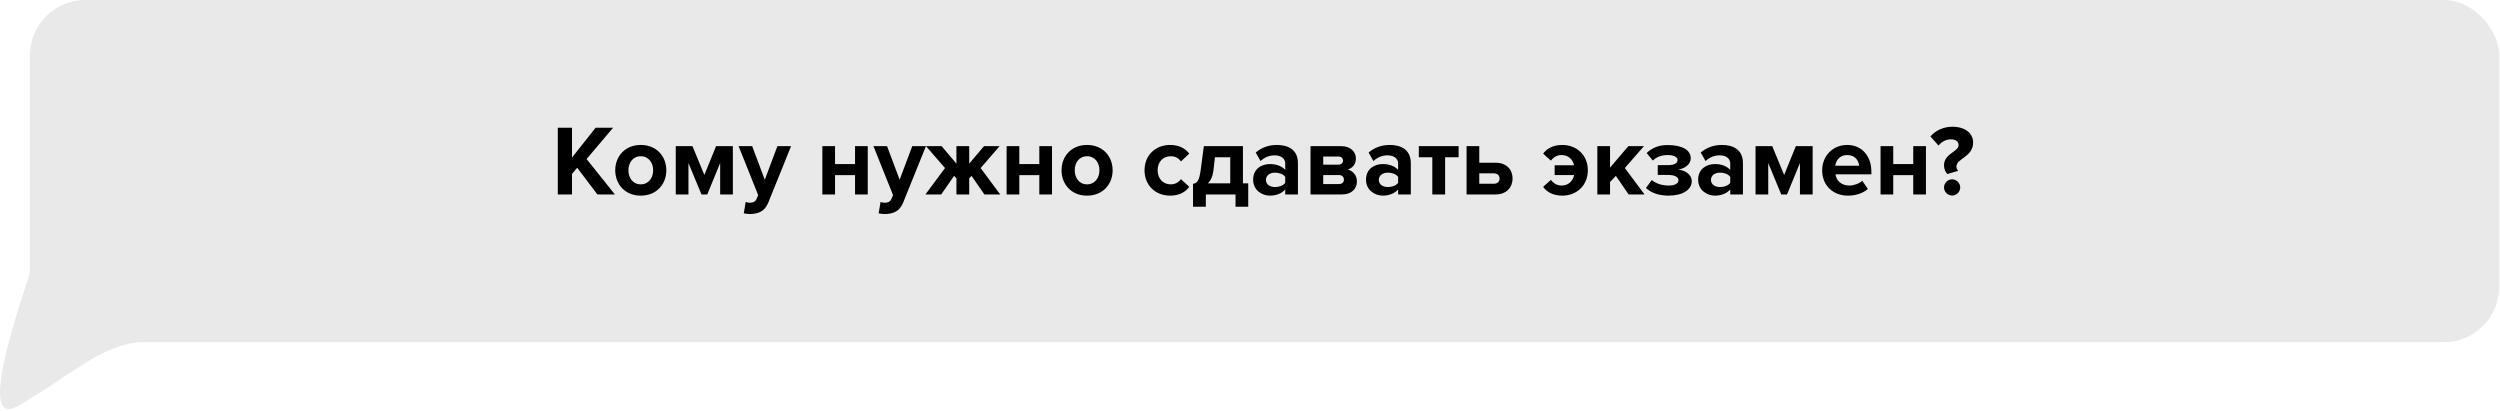 <svg width="450" height="74" viewBox="0 0 450 74" fill="none" xmlns="http://www.w3.org/2000/svg">
<rect width="444.5" height="61.593" rx="10" transform="translate(5.37)" fill="#E9E9E9"/>
<path d="M24.717 12.418L5.37 0C1.732 11.093 -3.536 27.855 3.369 23.825C12.819 18.311 17.607 13.411 24.717 12.418Z" transform="translate(0 49.175)" fill="#E9E9E9"/>
<path d="M105.813 33L100.719 26.628L105.489 20.994H102.339L98.091 26.358V20.994H95.535V33H98.091V29.31L99.027 28.194L102.663 33H105.813ZM110.464 33.216C113.344 33.216 115.072 31.128 115.072 28.644C115.072 26.178 113.344 24.09 110.464 24.09C107.602 24.09 105.874 26.178 105.874 28.644C105.874 31.128 107.602 33.216 110.464 33.216ZM110.464 31.182C109.042 31.182 108.25 30.012 108.25 28.644C108.25 27.294 109.042 26.124 110.464 26.124C111.886 26.124 112.696 27.294 112.696 28.644C112.696 30.012 111.886 31.182 110.464 31.182ZM127.046 33V24.306H124.022L121.916 29.49L119.774 24.306H116.768V33H119.054V27.348L121.394 33H122.438L124.76 27.348V33H127.046ZM129.013 36.402C129.301 36.474 129.877 36.528 130.147 36.528C131.641 36.492 132.793 36.06 133.441 34.422L137.527 24.306H135.061L132.793 30.354L130.525 24.306H128.077L131.605 33.126L131.281 33.864C131.065 34.332 130.669 34.494 130.075 34.494C129.859 34.494 129.553 34.44 129.355 34.35L129.013 36.402ZM145.439 33V29.526H149.039V33H151.325V24.306H149.039V27.528H145.439V24.306H143.153V33H145.439ZM153.288 36.402C153.576 36.474 154.152 36.528 154.422 36.528C155.916 36.492 157.068 36.06 157.716 34.422L161.802 24.306H159.336L157.068 30.354L154.8 24.306H152.352L155.88 33.126L155.556 33.864C155.34 34.332 154.944 34.494 154.35 34.494C154.134 34.494 153.828 34.44 153.63 34.35L153.288 36.402ZM164.55 33L166.872 29.652L167.286 30.102V33H169.59V30.102L170.004 29.652L172.326 33H175.17L171.642 28.248L175.062 24.306H172.254L169.59 27.456V24.306H167.286V27.456L164.622 24.306H161.814L165.234 28.248L161.706 33H164.55ZM178.608 33V29.526H182.208V33H184.494V24.306H182.208V27.528H178.608V24.306H176.322V33H178.608ZM190.796 33.216C193.676 33.216 195.404 31.128 195.404 28.644C195.404 26.178 193.676 24.09 190.796 24.09C187.934 24.09 186.206 26.178 186.206 28.644C186.206 31.128 187.934 33.216 190.796 33.216ZM190.796 31.182C189.374 31.182 188.582 30.012 188.582 28.644C188.582 27.294 189.374 26.124 190.796 26.124C192.218 26.124 193.028 27.294 193.028 28.644C193.028 30.012 192.218 31.182 190.796 31.182ZM205.755 33.216C207.537 33.216 208.617 32.442 209.193 31.632L207.699 30.246C207.285 30.822 206.655 31.182 205.863 31.182C204.477 31.182 203.505 30.156 203.505 28.644C203.505 27.132 204.477 26.124 205.863 26.124C206.655 26.124 207.285 26.448 207.699 27.06L209.193 25.656C208.617 24.864 207.537 24.09 205.755 24.09C203.073 24.09 201.147 25.98 201.147 28.644C201.147 31.326 203.073 33.216 205.755 33.216ZM209.878 35.214H212.182V33H217.528V35.214H219.814V31.002H218.86V24.306H211.822L211.264 28.518C210.994 30.624 210.58 30.966 209.878 31.092V35.214ZM213.82 26.304H216.574V31.002H212.542C213.082 30.498 213.424 29.724 213.55 28.662L213.82 26.304ZM228.758 33V27.384C228.758 24.882 226.94 24.09 224.96 24.09C223.592 24.09 222.224 24.522 221.162 25.458L222.026 26.988C222.764 26.304 223.628 25.962 224.564 25.962C225.716 25.962 226.472 26.538 226.472 27.42V28.59C225.896 27.906 224.87 27.528 223.718 27.528C222.332 27.528 220.694 28.302 220.694 30.336C220.694 32.28 222.332 33.216 223.718 33.216C224.852 33.216 225.878 32.802 226.472 32.1V33H228.758ZM224.636 31.668C223.736 31.668 222.998 31.2 222.998 30.39C222.998 29.544 223.736 29.076 224.636 29.076C225.374 29.076 226.094 29.328 226.472 29.832V30.912C226.094 31.416 225.374 31.668 224.636 31.668ZM236.696 33C238.442 33 239.378 31.956 239.378 30.642C239.378 29.598 238.676 28.734 237.722 28.518C238.532 28.284 239.198 27.582 239.198 26.538C239.198 25.368 238.298 24.306 236.534 24.306H231.026V33H236.696ZM236.138 31.128H233.312V29.508H236.138C236.714 29.508 237.038 29.886 237.038 30.318C237.038 30.822 236.696 31.128 236.138 31.128ZM236.066 27.636H233.312V26.178H236.066C236.57 26.178 236.876 26.484 236.876 26.916C236.876 27.312 236.57 27.636 236.066 27.636ZM249.078 33V27.384C249.078 24.882 247.26 24.09 245.28 24.09C243.912 24.09 242.544 24.522 241.482 25.458L242.346 26.988C243.084 26.304 243.948 25.962 244.884 25.962C246.036 25.962 246.792 26.538 246.792 27.42V28.59C246.216 27.906 245.19 27.528 244.038 27.528C242.652 27.528 241.014 28.302 241.014 30.336C241.014 32.28 242.652 33.216 244.038 33.216C245.172 33.216 246.198 32.802 246.792 32.1V33H249.078ZM244.956 31.668C244.056 31.668 243.318 31.2 243.318 30.39C243.318 29.544 244.056 29.076 244.956 29.076C245.694 29.076 246.414 29.328 246.792 29.832V30.912C246.414 31.416 245.694 31.668 244.956 31.668ZM255.252 33V26.304H257.682V24.306H250.518V26.304H252.948V33H255.252ZM259.115 24.306V33H264.371C266.315 33 267.395 31.686 267.395 30.138C267.395 28.608 266.387 27.294 264.371 27.294H261.401V24.306H259.115ZM264.029 29.202C264.677 29.202 265.055 29.598 265.055 30.138C265.055 30.678 264.677 31.074 264.029 31.074H261.401V29.202H264.029ZM276.334 33.216C278.998 33.216 280.942 31.326 280.942 28.644C280.942 25.98 278.998 24.09 276.334 24.09C274.552 24.09 273.454 24.864 272.896 25.656L274.3 26.916C274.732 26.304 275.398 25.908 276.19 25.908C277.342 25.908 278.188 26.574 278.458 27.744H274.966V29.508H278.476C278.206 30.714 277.342 31.398 276.19 31.398C275.398 31.398 274.732 30.984 274.3 30.372L272.896 31.632C273.454 32.442 274.552 33.216 276.334 33.216ZM291.149 33L287.603 28.248L291.041 24.306H288.233L284.939 28.176V24.306H282.653V33H284.939V30.768L285.983 29.652L288.287 33H291.149ZM295.453 33.216C298.045 33.216 299.647 32.136 299.647 30.606C299.647 29.292 298.261 28.608 297.199 28.536C298.351 28.356 299.467 27.6 299.467 26.484C299.467 25.008 297.937 24.09 295.219 24.108C293.635 24.108 292.375 24.702 291.529 25.548L292.645 26.898C293.329 26.232 294.211 25.908 295.345 25.908C296.371 25.908 297.091 26.268 297.091 26.79C297.091 27.402 296.497 27.726 295.309 27.726H293.527V29.49H295.309C296.497 29.49 297.253 29.796 297.253 30.462C297.253 31.02 296.623 31.398 295.453 31.398C294.409 31.398 293.257 31.092 292.447 30.408L291.403 31.83C292.249 32.658 293.653 33.216 295.453 33.216ZM308.862 33V27.384C308.862 24.882 307.044 24.09 305.064 24.09C303.696 24.09 302.328 24.522 301.266 25.458L302.13 26.988C302.868 26.304 303.732 25.962 304.668 25.962C305.82 25.962 306.576 26.538 306.576 27.42V28.59C306 27.906 304.974 27.528 303.822 27.528C302.436 27.528 300.798 28.302 300.798 30.336C300.798 32.28 302.436 33.216 303.822 33.216C304.956 33.216 305.982 32.802 306.576 32.1V33H308.862ZM304.74 31.668C303.84 31.668 303.102 31.2 303.102 30.39C303.102 29.544 303.84 29.076 304.74 29.076C305.478 29.076 306.198 29.328 306.576 29.832V30.912C306.198 31.416 305.478 31.668 304.74 31.668ZM321.407 33V24.306H318.383L316.277 29.49L314.135 24.306H311.129V33H313.415V27.348L315.755 33H316.799L319.121 27.348V33H321.407ZM327.766 33.216C329.116 33.216 330.484 32.802 331.348 32.01L330.34 30.534C329.782 31.074 328.756 31.398 328.018 31.398C326.542 31.398 325.66 30.48 325.516 29.382H331.978V28.878C331.978 26.034 330.214 24.09 327.622 24.09C324.976 24.09 323.122 26.124 323.122 28.644C323.122 31.434 325.12 33.216 327.766 33.216ZM329.764 27.834H325.48C325.588 26.97 326.2 25.908 327.622 25.908C329.134 25.908 329.71 27.006 329.764 27.834ZM335.915 33V29.526H339.515V33H341.801V24.306H339.515V27.528H335.915V24.306H333.629V33H335.915ZM345.648 29.328L347.61 28.752C347.43 28.59 347.286 28.284 347.286 27.996C347.286 26.484 350.292 26.286 350.292 23.658C350.292 21.984 348.87 20.814 346.548 20.814C345 20.814 343.56 21.444 342.606 22.56L344.064 24.198C344.622 23.532 345.378 23.082 346.278 23.082C347.268 23.082 347.682 23.55 347.682 24.108C347.682 25.35 345.054 25.602 345.054 27.744C345.054 28.374 345.27 28.914 345.648 29.328ZM346.512 33.198C347.304 33.198 347.97 32.532 347.97 31.74C347.97 30.948 347.304 30.282 346.512 30.282C345.72 30.282 345.054 30.948 345.054 31.74C345.054 32.532 345.72 33.198 346.512 33.198Z" transform="translate(4.869 2)" fill="black"/>
</svg>
